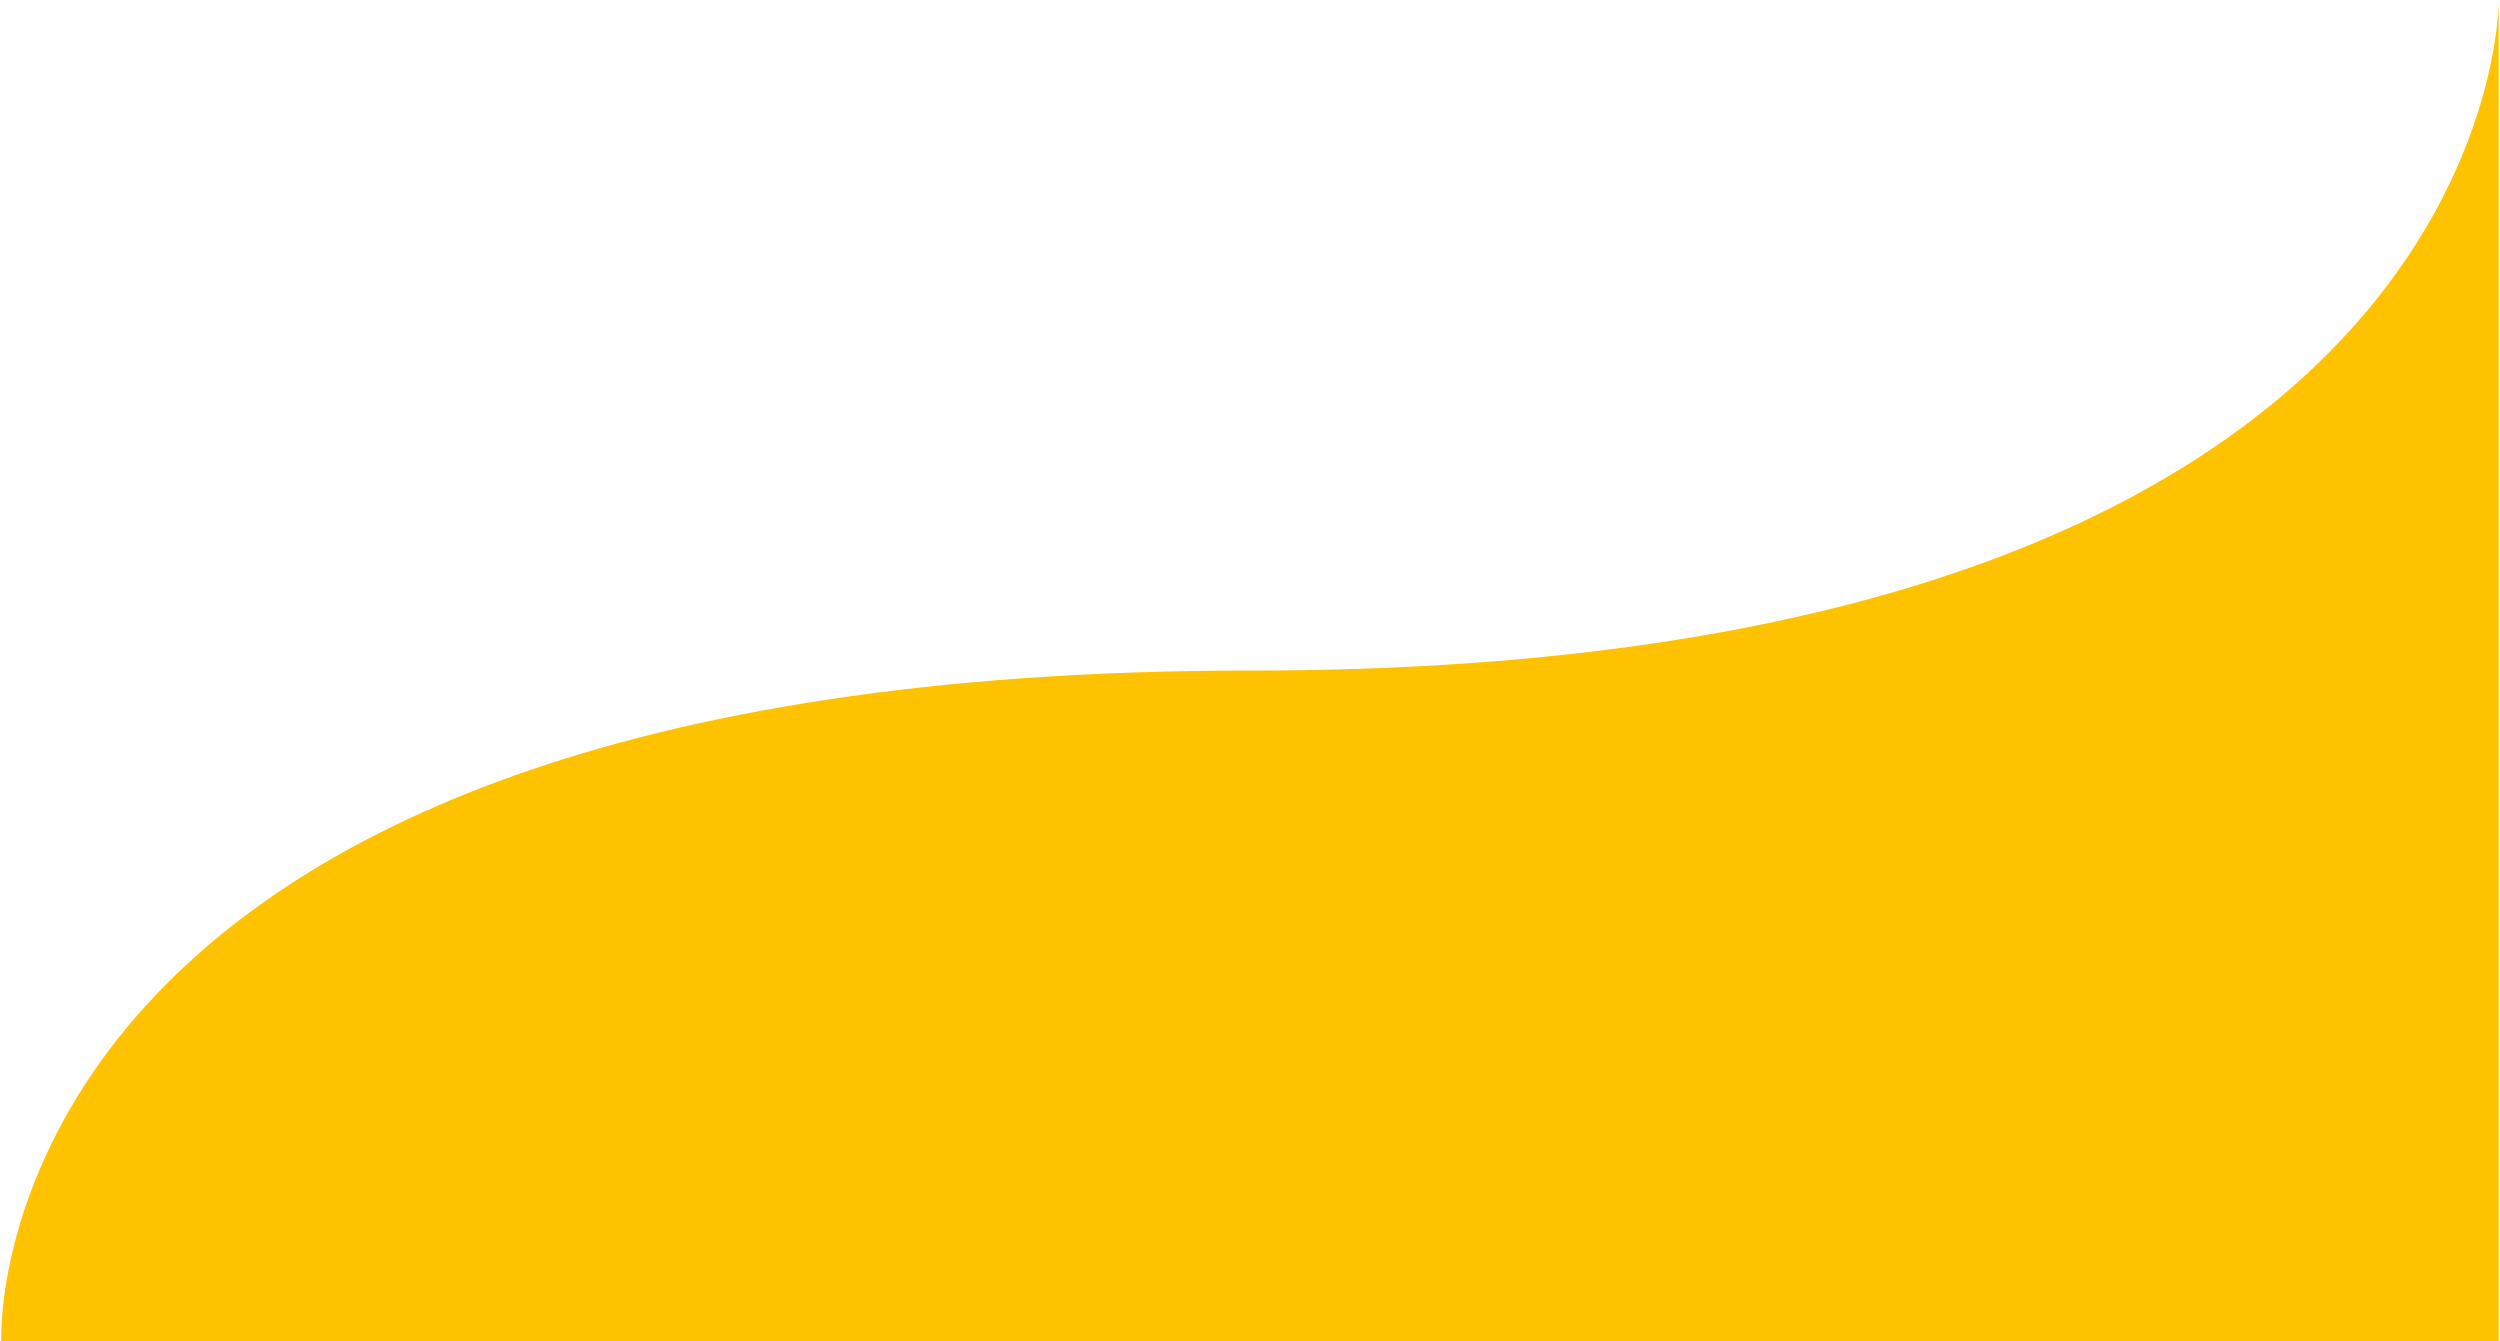 <svg xmlns="http://www.w3.org/2000/svg" viewBox="0 0 1920 1030"><defs><style>.cls-1{fill:none;}.cls-2{fill:#ffc200;}</style></defs><title>curve-02_1</title><g id="Layer_2" data-name="Layer 2"><g id="Layer_3" data-name="Layer 3"><rect class="cls-1" width="1920" height="1030"/><path class="cls-2" d="M1919,0V1030H1s-24-515,959-515C1924.93,515,1919,0,1919,0Z"/></g></g></svg>
